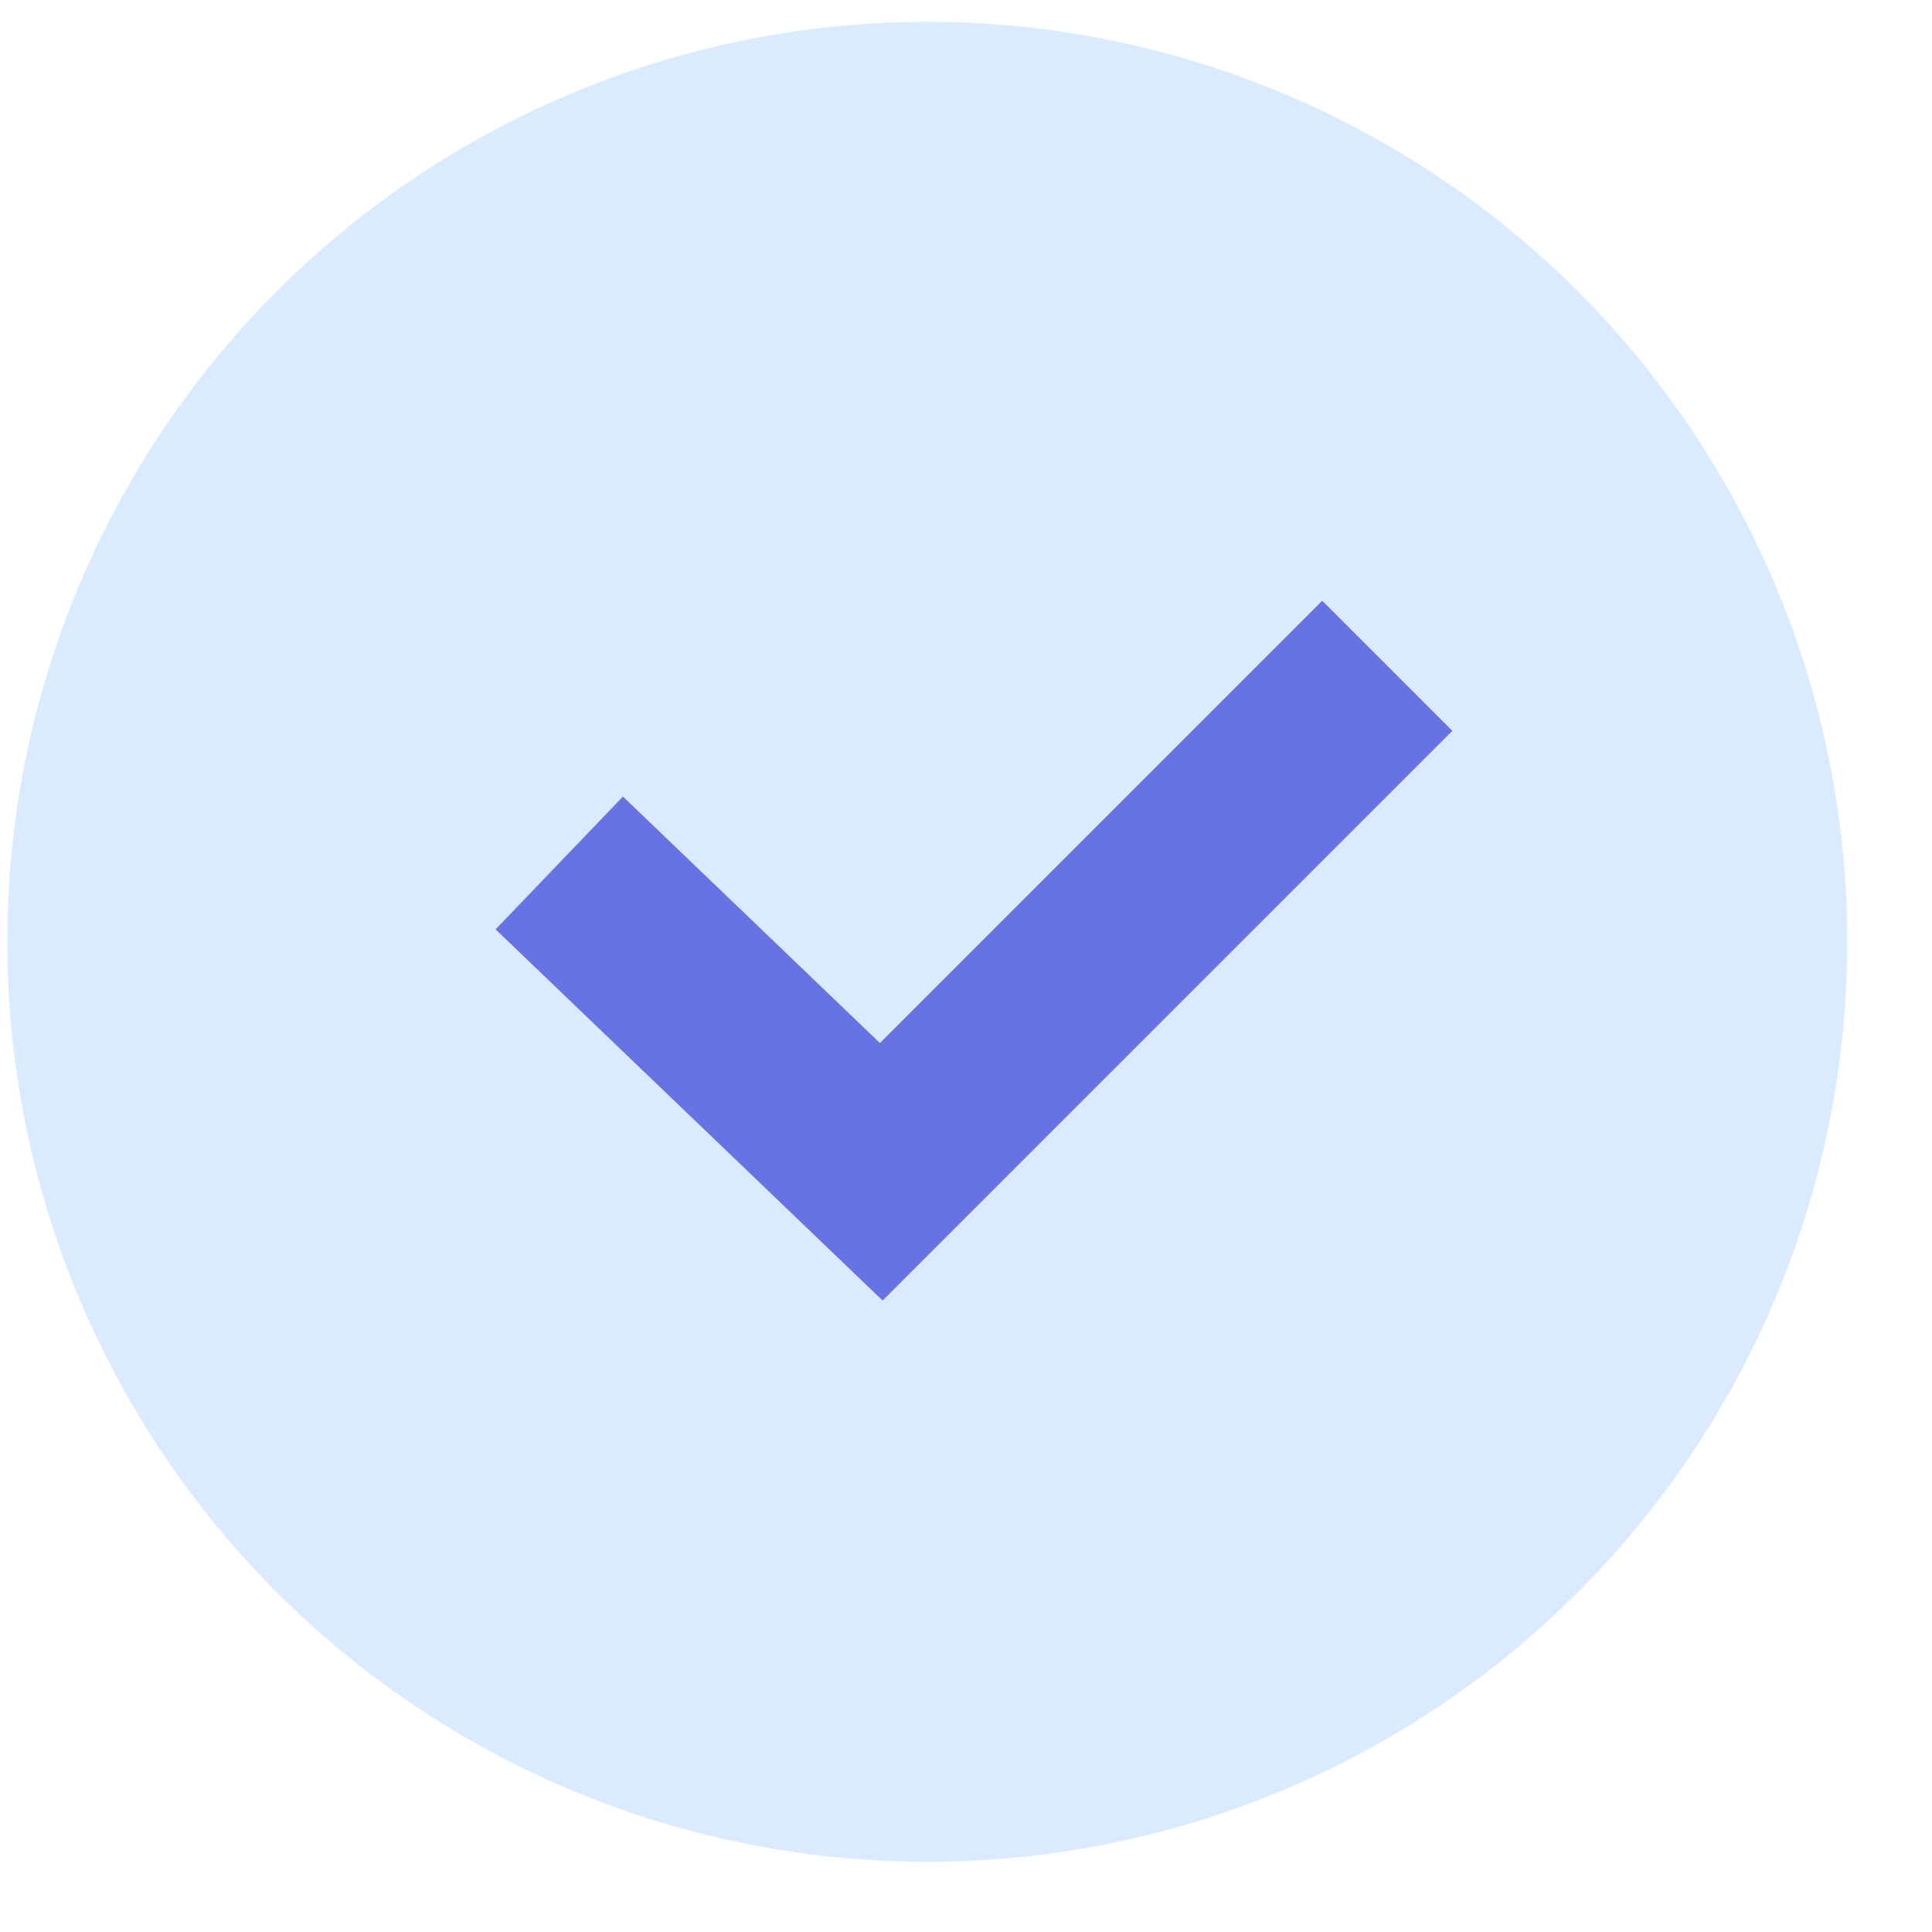 <svg xmlns="http://www.w3.org/2000/svg" width="21" height="21" fill="none">
  <circle cx="10.079" cy="10.237" r="10" fill="#87BBFD" opacity=".3"/>
  <path stroke="#6772E5" stroke-width="2" d="M6.079 9.38L9.579 12.737L15.079 7.237"/>
</svg>
